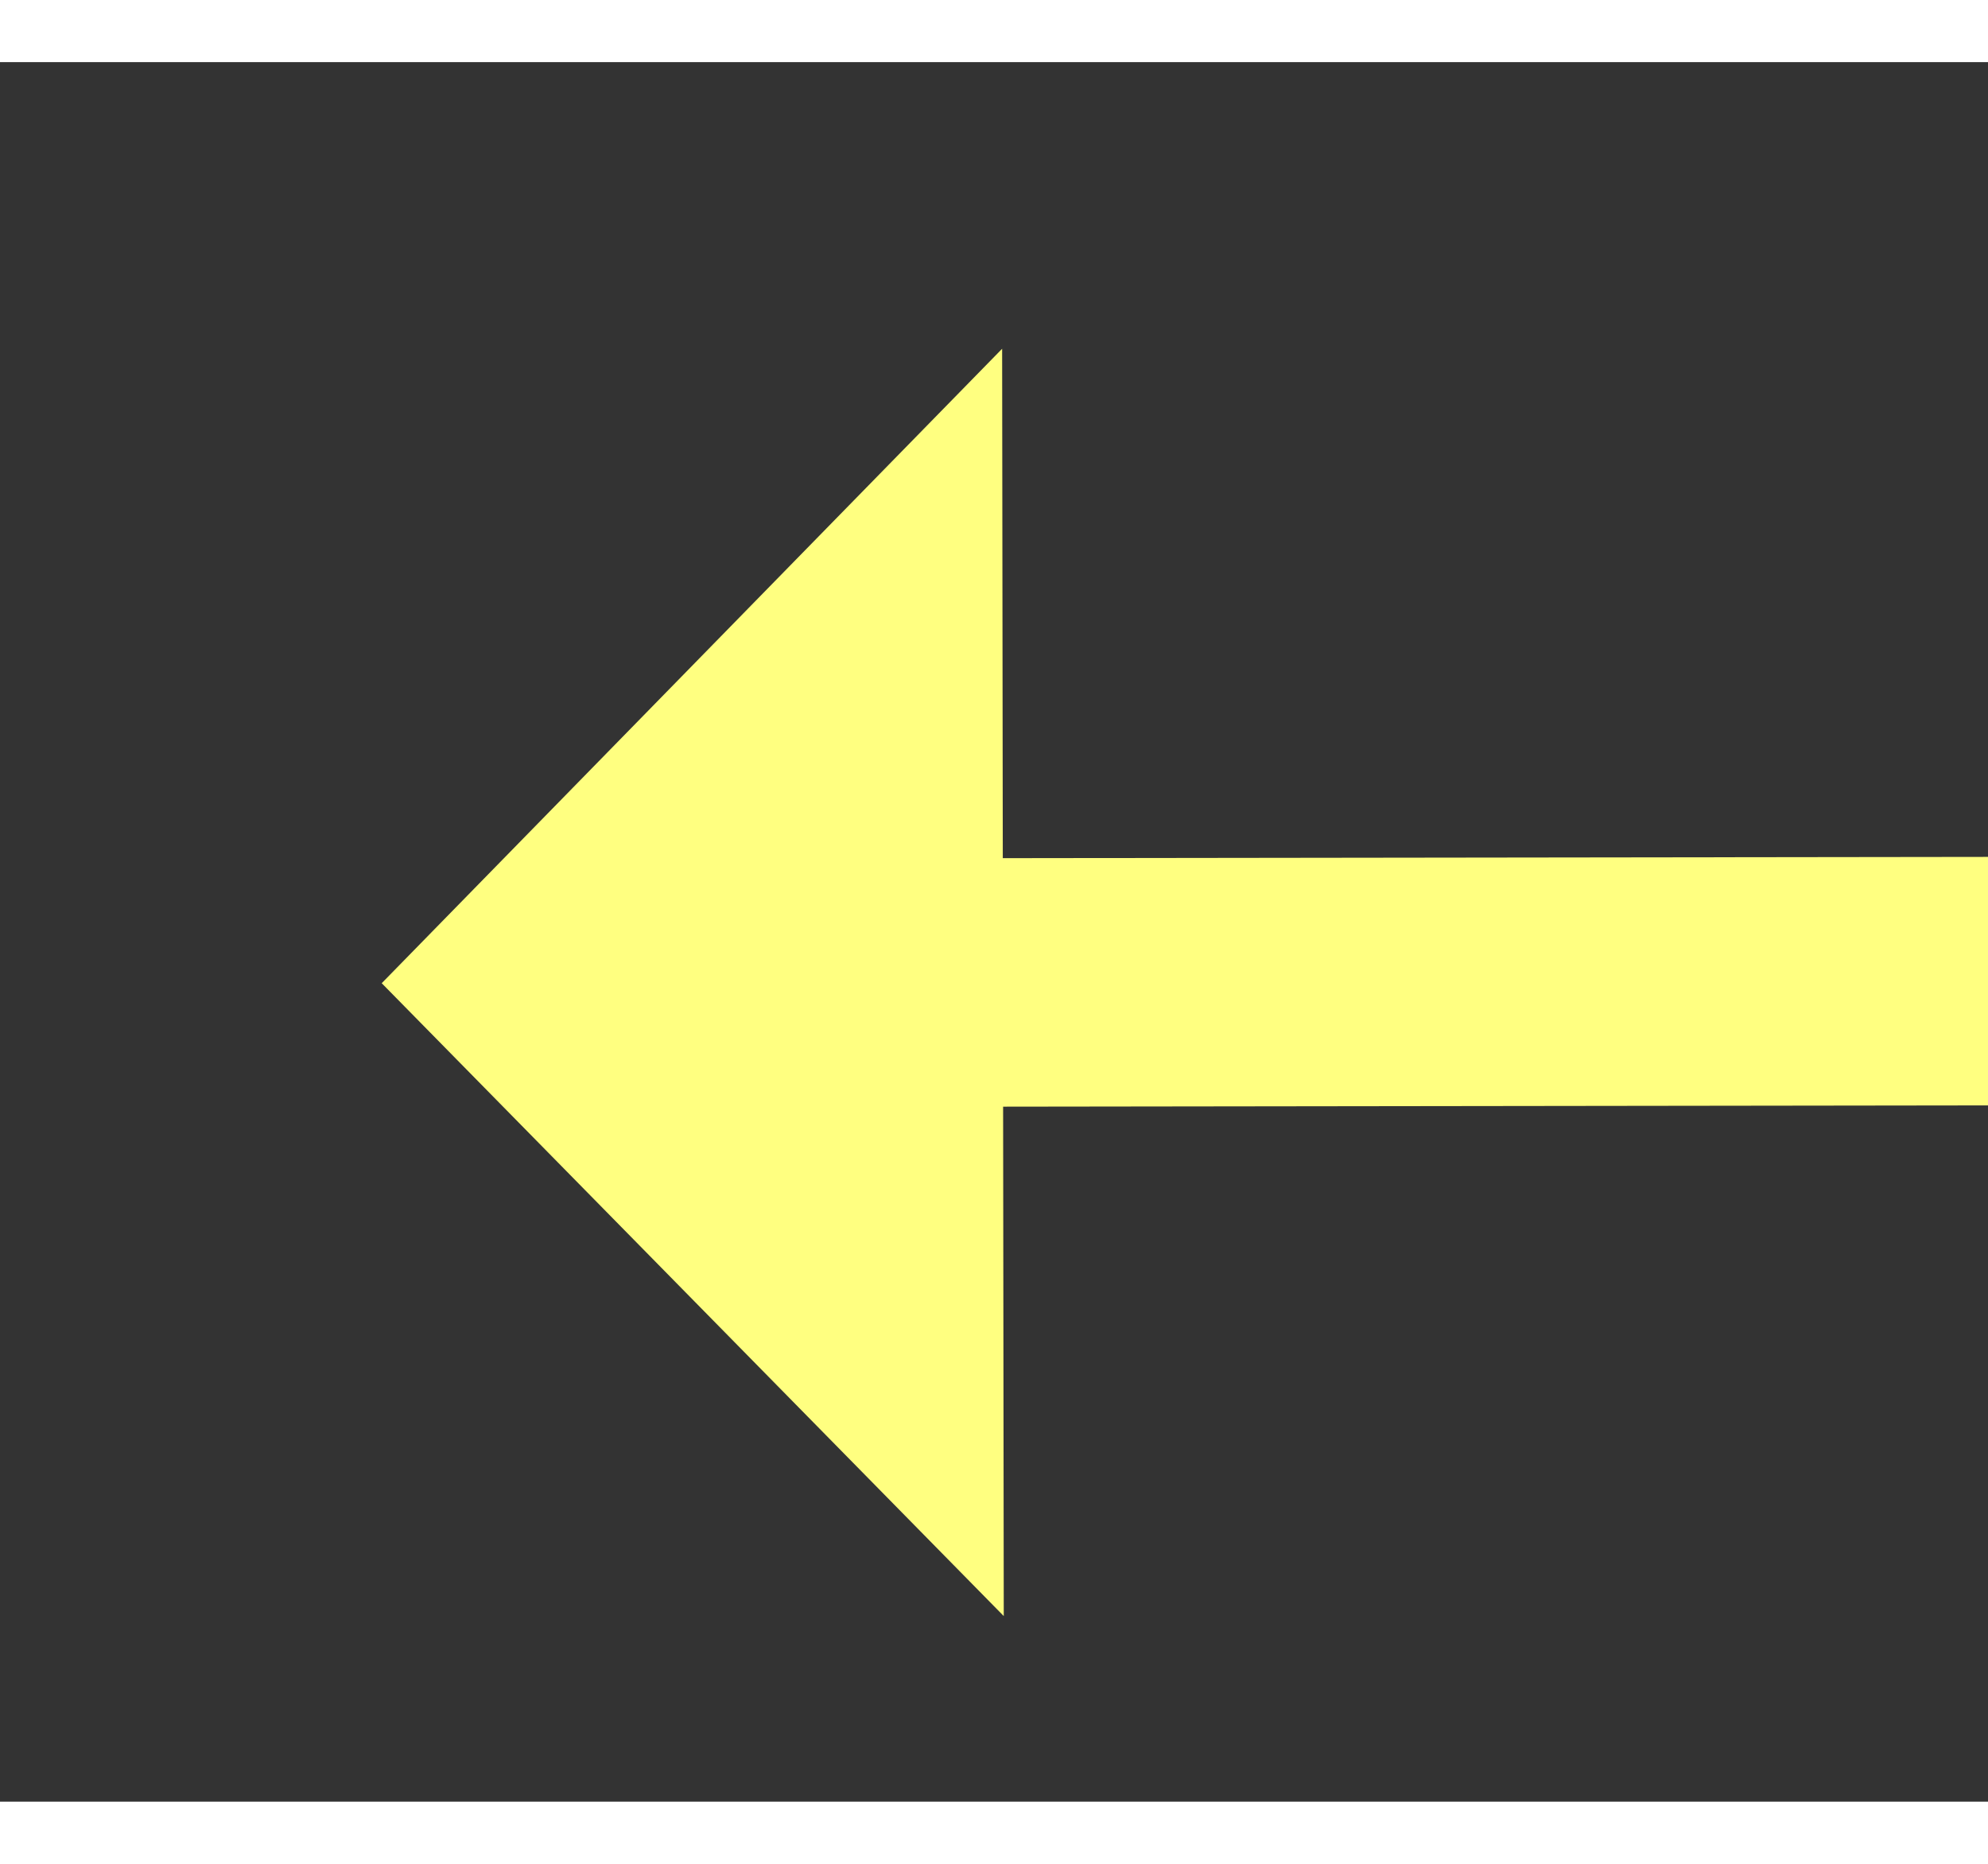 ﻿<?xml version="1.0" encoding="utf-8"?>
<svg version="1.1" xmlns:xlink="http://www.w3.org/1999/xlink" width="32px" height="30px" preserveAspectRatio="xMinYMid meet" viewBox="1090 5937  32 28" xmlns="http://www.w3.org/2000/svg">
  <rect x="1090" y="5937" width="32" height="28" fill="#333333" stroke="none"/>
  <g transform="matrix(-0.94 -0.342 0.342 -0.94 109.938 11921.385 )">
    <path d="M 1106 5969.2  L 1116 5959  L 1106 5948.8  L 1106 5969.2  Z " fill-rule="nonzero" fill="#ffff80" stroke="none" transform="matrix(0.939 -0.343 0.343 0.939 -1977.934 732.602 )" />
    <path d="M 1049 5959  L 1108 5959  " stroke-width="4" stroke="#ffff80" fill="none" transform="matrix(0.939 -0.343 0.343 0.939 -1977.934 732.602 )" />
  </g>
</svg>